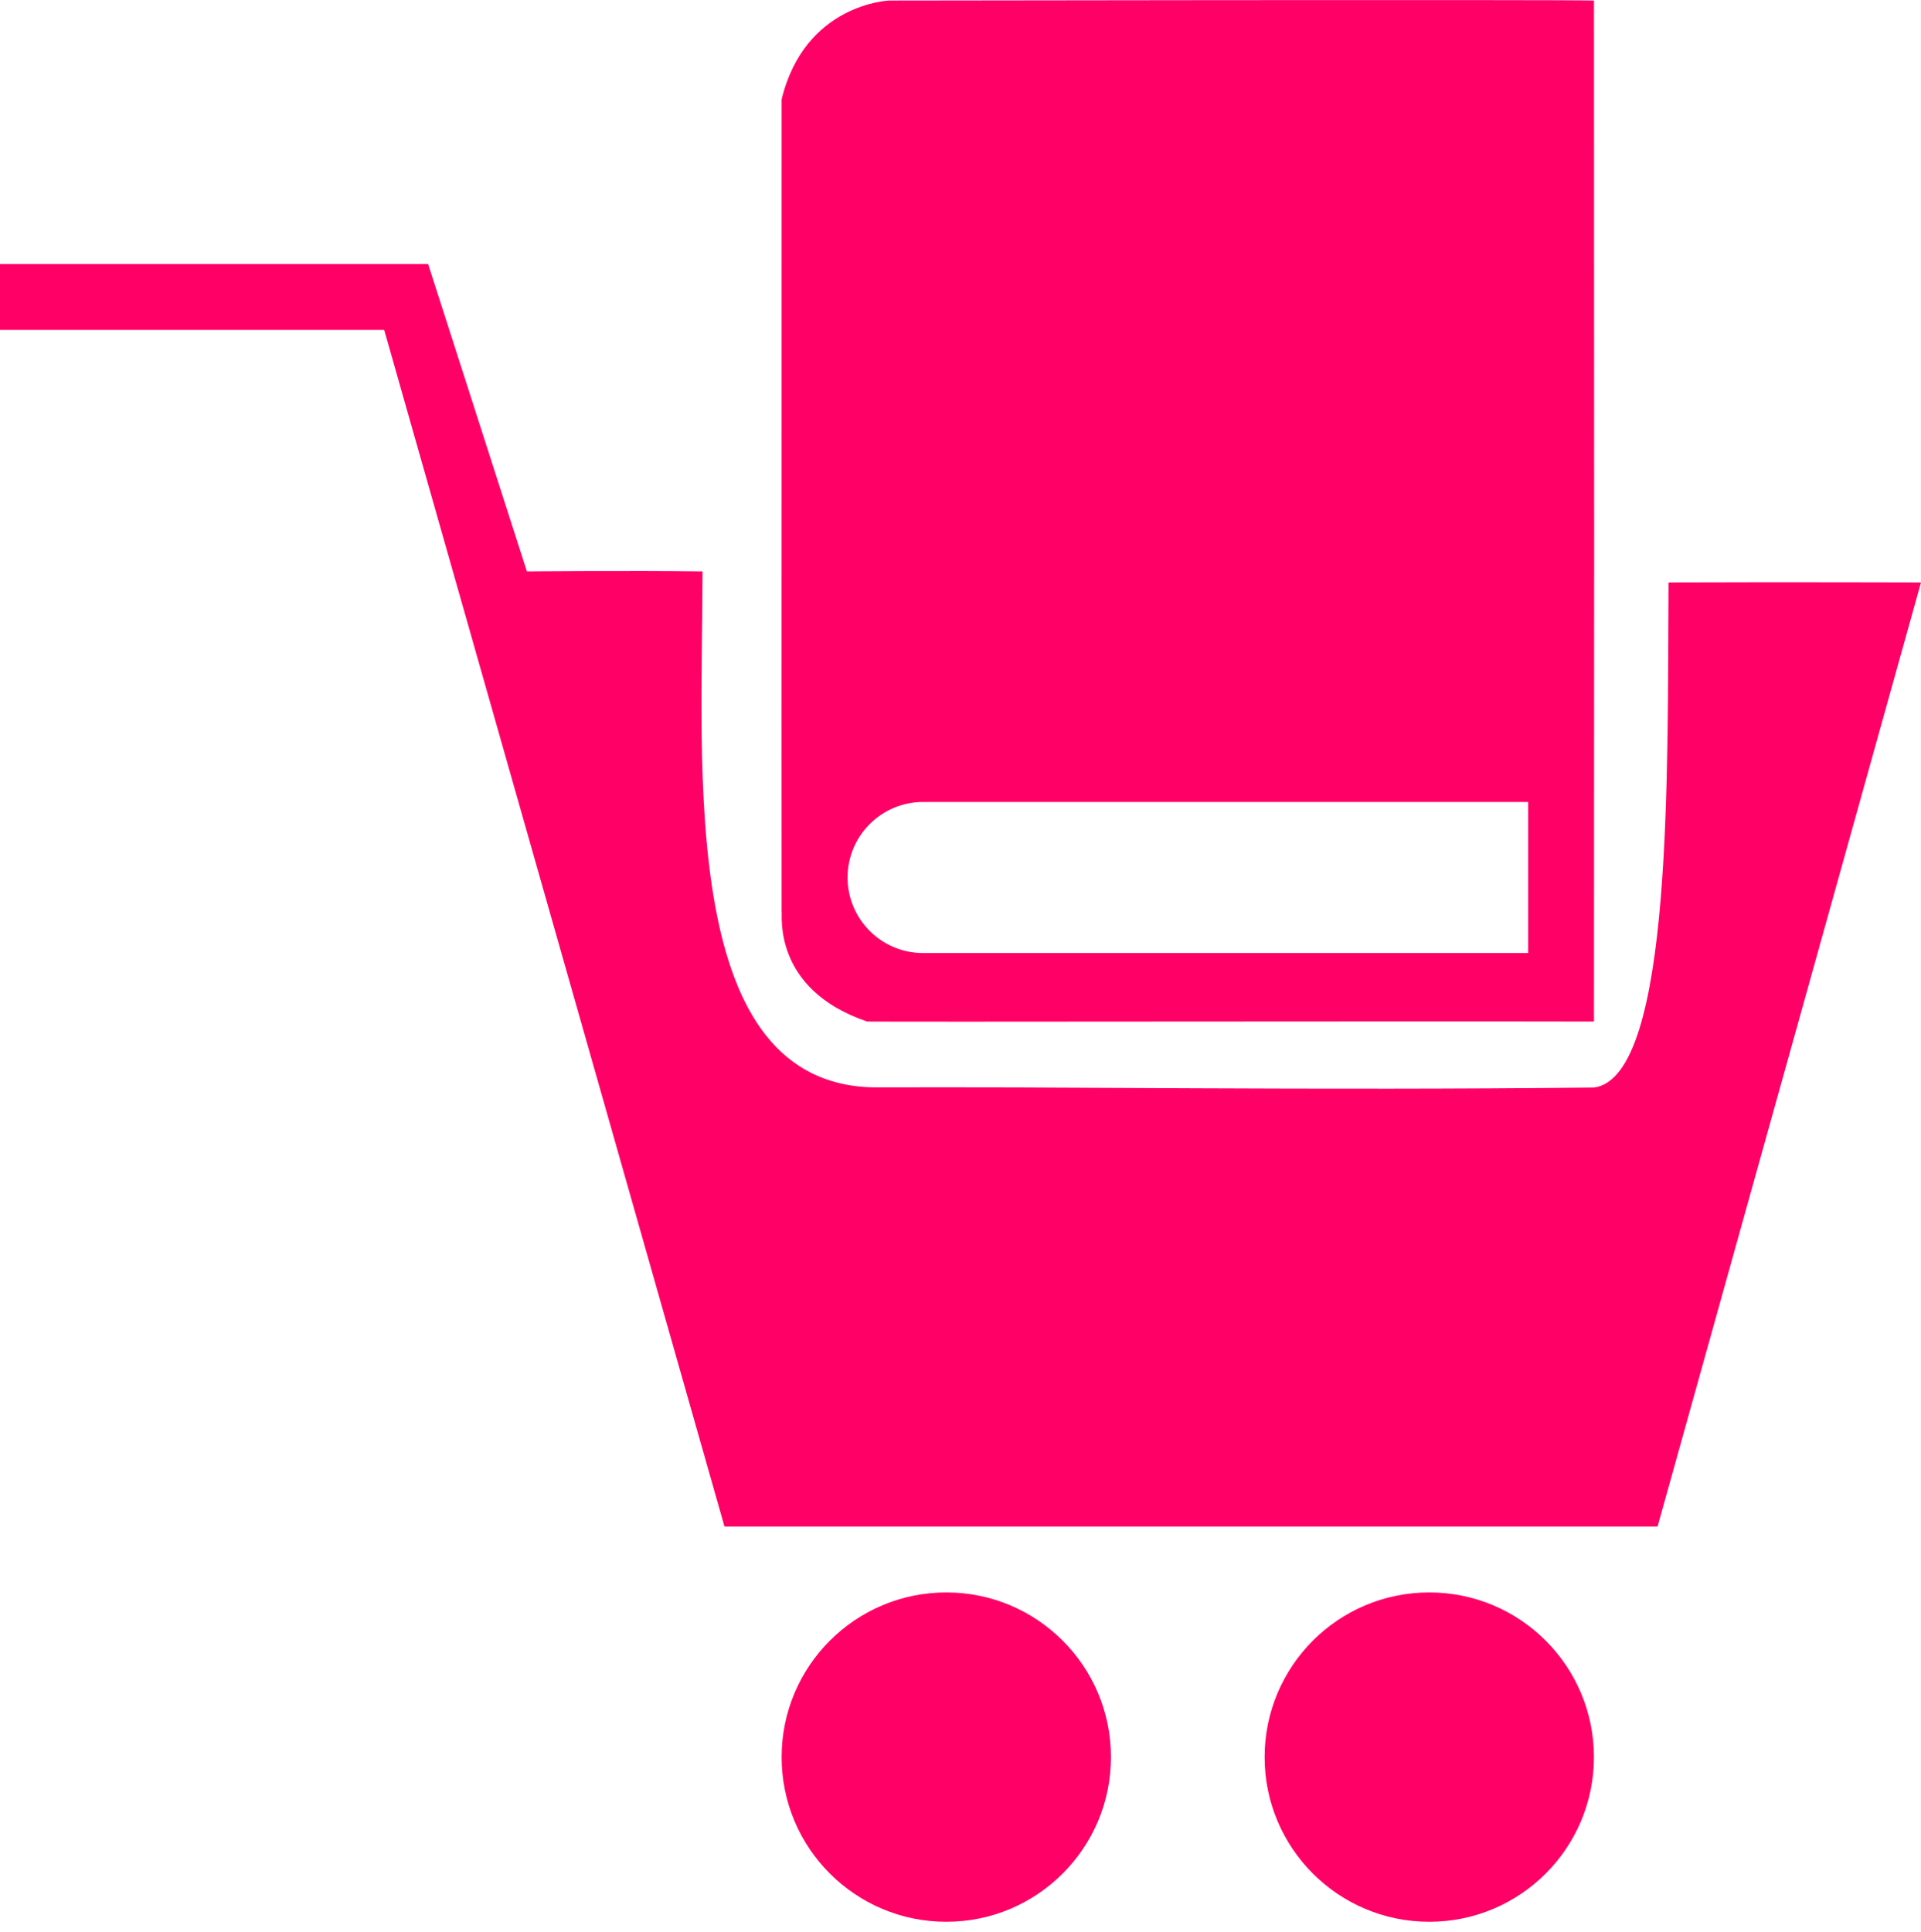 <?xml version="1.0" encoding="UTF-8" standalone="no"?>
<!DOCTYPE svg PUBLIC "-//W3C//DTD SVG 1.1//EN" "http://www.w3.org/Graphics/SVG/1.1/DTD/svg11.dtd">
<svg width="100%" height="100%" viewBox="0 0 175 176" version="1.1" xmlns="http://www.w3.org/2000/svg" xmlns:xlink="http://www.w3.org/1999/xlink" xml:space="preserve" xmlns:serif="http://www.serif.com/" style="fill-rule:evenodd;clip-rule:evenodd;stroke-linejoin:round;stroke-miterlimit:2;">
    <g transform="matrix(1,0,0,1,-648.492,-1311.95)">
        <g transform="matrix(1,0,0,1,-224.508,-12)">
            <g transform="matrix(1,0,0,1,-3.795,-6)">
                <circle cx="963" cy="1490" r="15" style="fill:rgb(255,0,102);"/>
            </g>
            <path d="M873,1354L908,1354L939,1463L1024,1463L1048,1377C1048,1377 1035.83,1376.96 1025,1377C1024.88,1393.64 1025.46,1422.01 1018.23,1423.01C993.075,1423.29 968.502,1422.92 953,1423C934.732,1423.1 936.979,1394.33 937,1376C930.485,1375.92 921,1376 921,1376L912,1348L873,1348L873,1354Z" style="fill:rgb(255,0,102);"/>
            <path d="M1018.21,1324C1018.23,1351.51 1018.23,1398.52 1018.21,1417C999.704,1416.96 956.987,1417.04 952,1417C943.279,1414.04 944.305,1407.15 944.205,1407C944.186,1393.13 944.216,1347.1 944.205,1333C946.331,1324.27 954,1324 954,1324C954,1324 1014.88,1323.9 1018.21,1324ZM957.092,1410.76L1012.21,1410.76L1012.21,1397L957.092,1397C953.295,1397 950.212,1400.08 950.212,1403.88C950.212,1407.68 953.295,1410.76 957.092,1410.76Z" style="fill:rgb(255,0,102);"/>
            <g transform="matrix(1,0,0,1,40.205,-6)">
                <circle cx="963" cy="1490" r="15" style="fill:rgb(255,0,102);"/>
            </g>
        </g>
    </g>
</svg>
